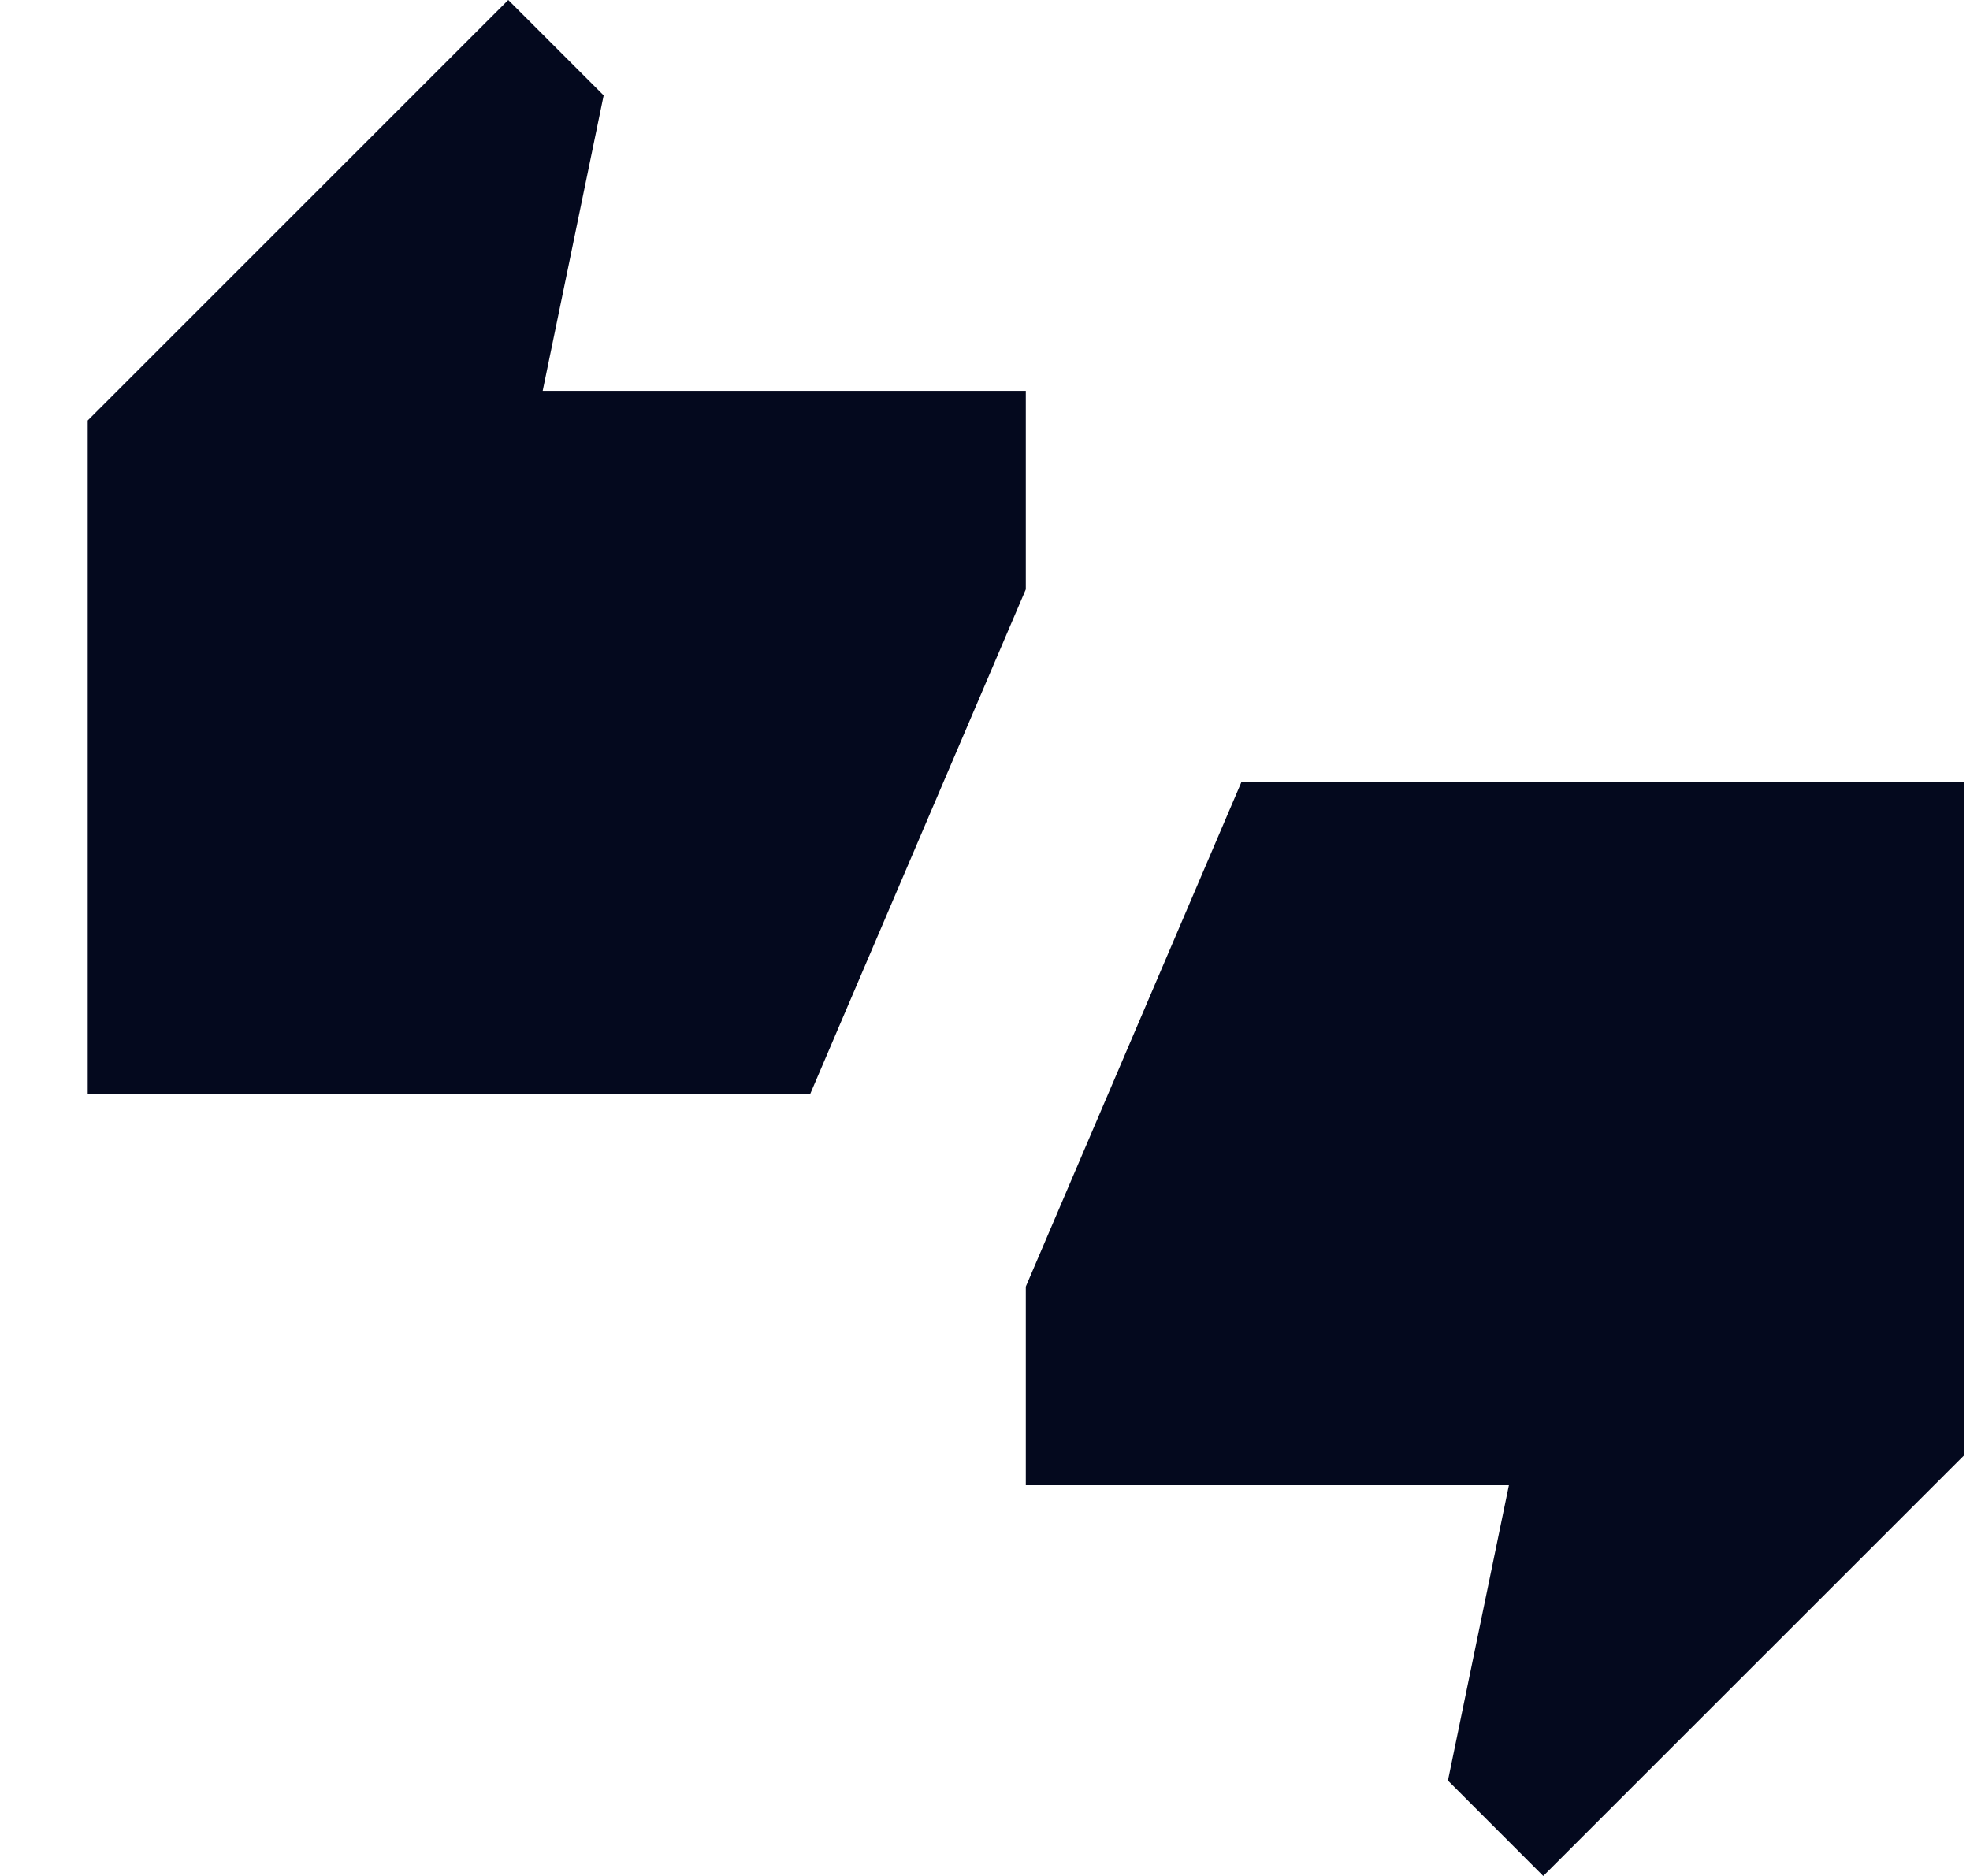 <svg width="21" height="20" viewBox="0 0 21 20" fill="none" xmlns="http://www.w3.org/2000/svg">
<path d="M10.935 4.167H5.785L6.435 1.017L5.418 0L0.935 4.483V11.667H8.635L10.935 6.283V4.167Z" fill="#04091E"/>
<path d="M13.235 8.334L10.935 13.717V15.834H16.085L15.435 18.983L16.451 20L20.935 15.517V8.334H13.235Z" fill="#04091E"/>
</svg>
